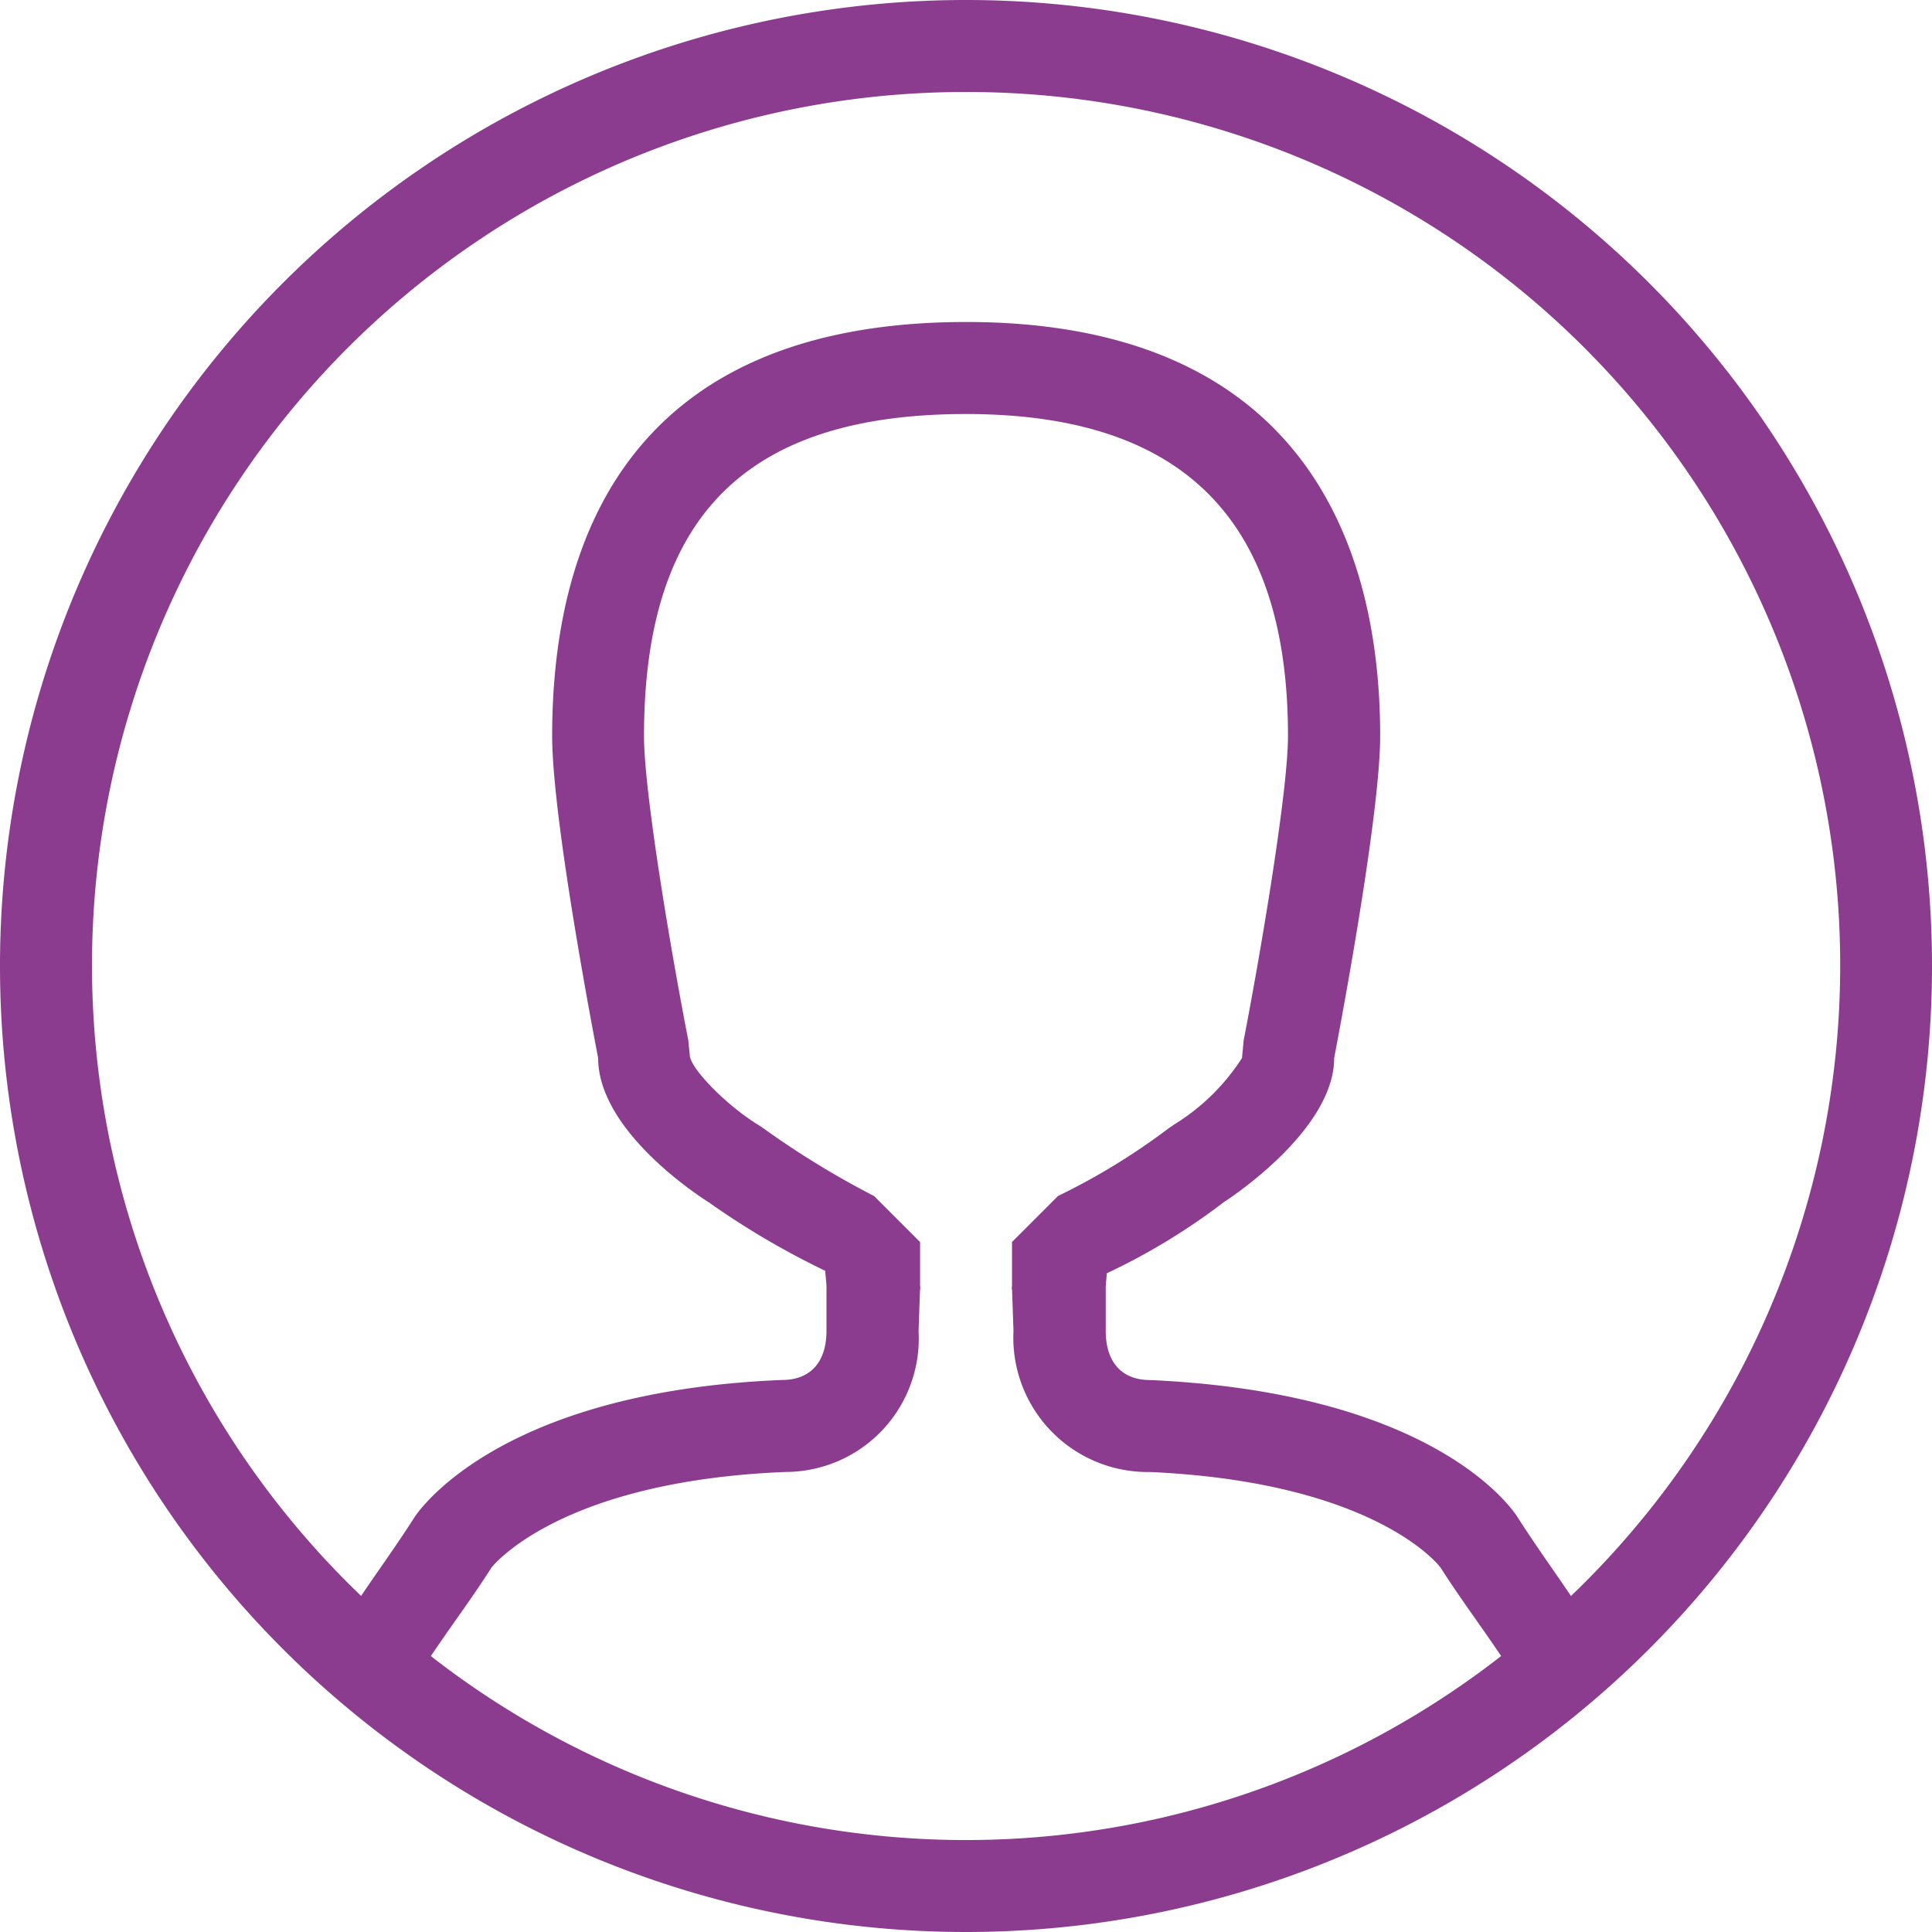 <svg xmlns="http://www.w3.org/2000/svg" width="84.428" height="84.428" viewBox="0 0 84.428 84.428">
  <path id="_290120_account_avatar_man_profile_user_icon" data-name="290120_account_avatar_man_profile_user_icon" d="M45.214,87.428A42.214,42.214,0,1,1,87.428,45.214,42.214,42.214,0,0,1,45.214,87.428ZM68.6,75.367c-.316-.464-.714-1.041-1.033-1.492-.557-.792-1.114-1.584-1.612-2.368-.024-.036-2.778-3.731-12.7-4.181a5.873,5.873,0,0,1-5.966-6.163l-.064-1.878c0-.271-.032.3,0,0v-2.01l2.01-2.01a29.017,29.017,0,0,0,4.814-2.943l.271-.187a9.333,9.333,0,0,0,2.955-2.9l.072-.766c.75-3.866,1.938-10.9,1.938-13.305,0-9.468-4.6-14.071-14.071-14.071-9.6,0-14.071,4.471-14.071,14.071,0,2.473,1.188,9.47,1.936,13.3l.07.708c.127.629,1.606,2.119,2.913,2.939l.2.125a38.542,38.542,0,0,0,4.935,3.031l2.01,2.01v2.01c.028.277,0-.293,0,0l-.066,1.878a5.829,5.829,0,0,1-5.8,6.159h-.006c-9.962.4-12.851,4.175-12.855,4.175-.507.8-1.061,1.586-1.622,2.38-.316.45-.714,1.025-1.031,1.49a38.027,38.027,0,0,0,46.771,0ZM45.214,7.02A38.165,38.165,0,0,0,18.78,72.741c.768-1.136,1.588-2.27,2.312-3.405,0,0,3.357-5.514,16.081-6.031,1.3,0,1.944-.848,1.944-2.143h0c0-1.047,0-1.878,0-1.878,0-.261-.042-.5-.054-.75a35.172,35.172,0,0,1-5.1-3s-4.824-2.967-4.824-6.3c0,0-2.01-10.284-2.01-14.071,0-9.335,3.992-18.092,18.092-18.092,13.91,0,18.092,8.756,18.092,18.092,0,3.695-2.01,14.071-2.01,14.071,0,3.238-4.824,6.3-4.824,6.3a27.888,27.888,0,0,1-5.112,3.108c-.01.219-.046.42-.046.645,0,0,0,.83,0,1.878h0c0,1.295.643,2.143,1.94,2.143,12.913.579,16.081,6.031,16.081,6.031.724,1.136,1.542,2.27,2.31,3.405A38.164,38.164,0,0,0,45.214,7.02Z" transform="translate(-3 -3)" fill="#8b3c8f" fill-rule="evenodd"/>
</svg>
